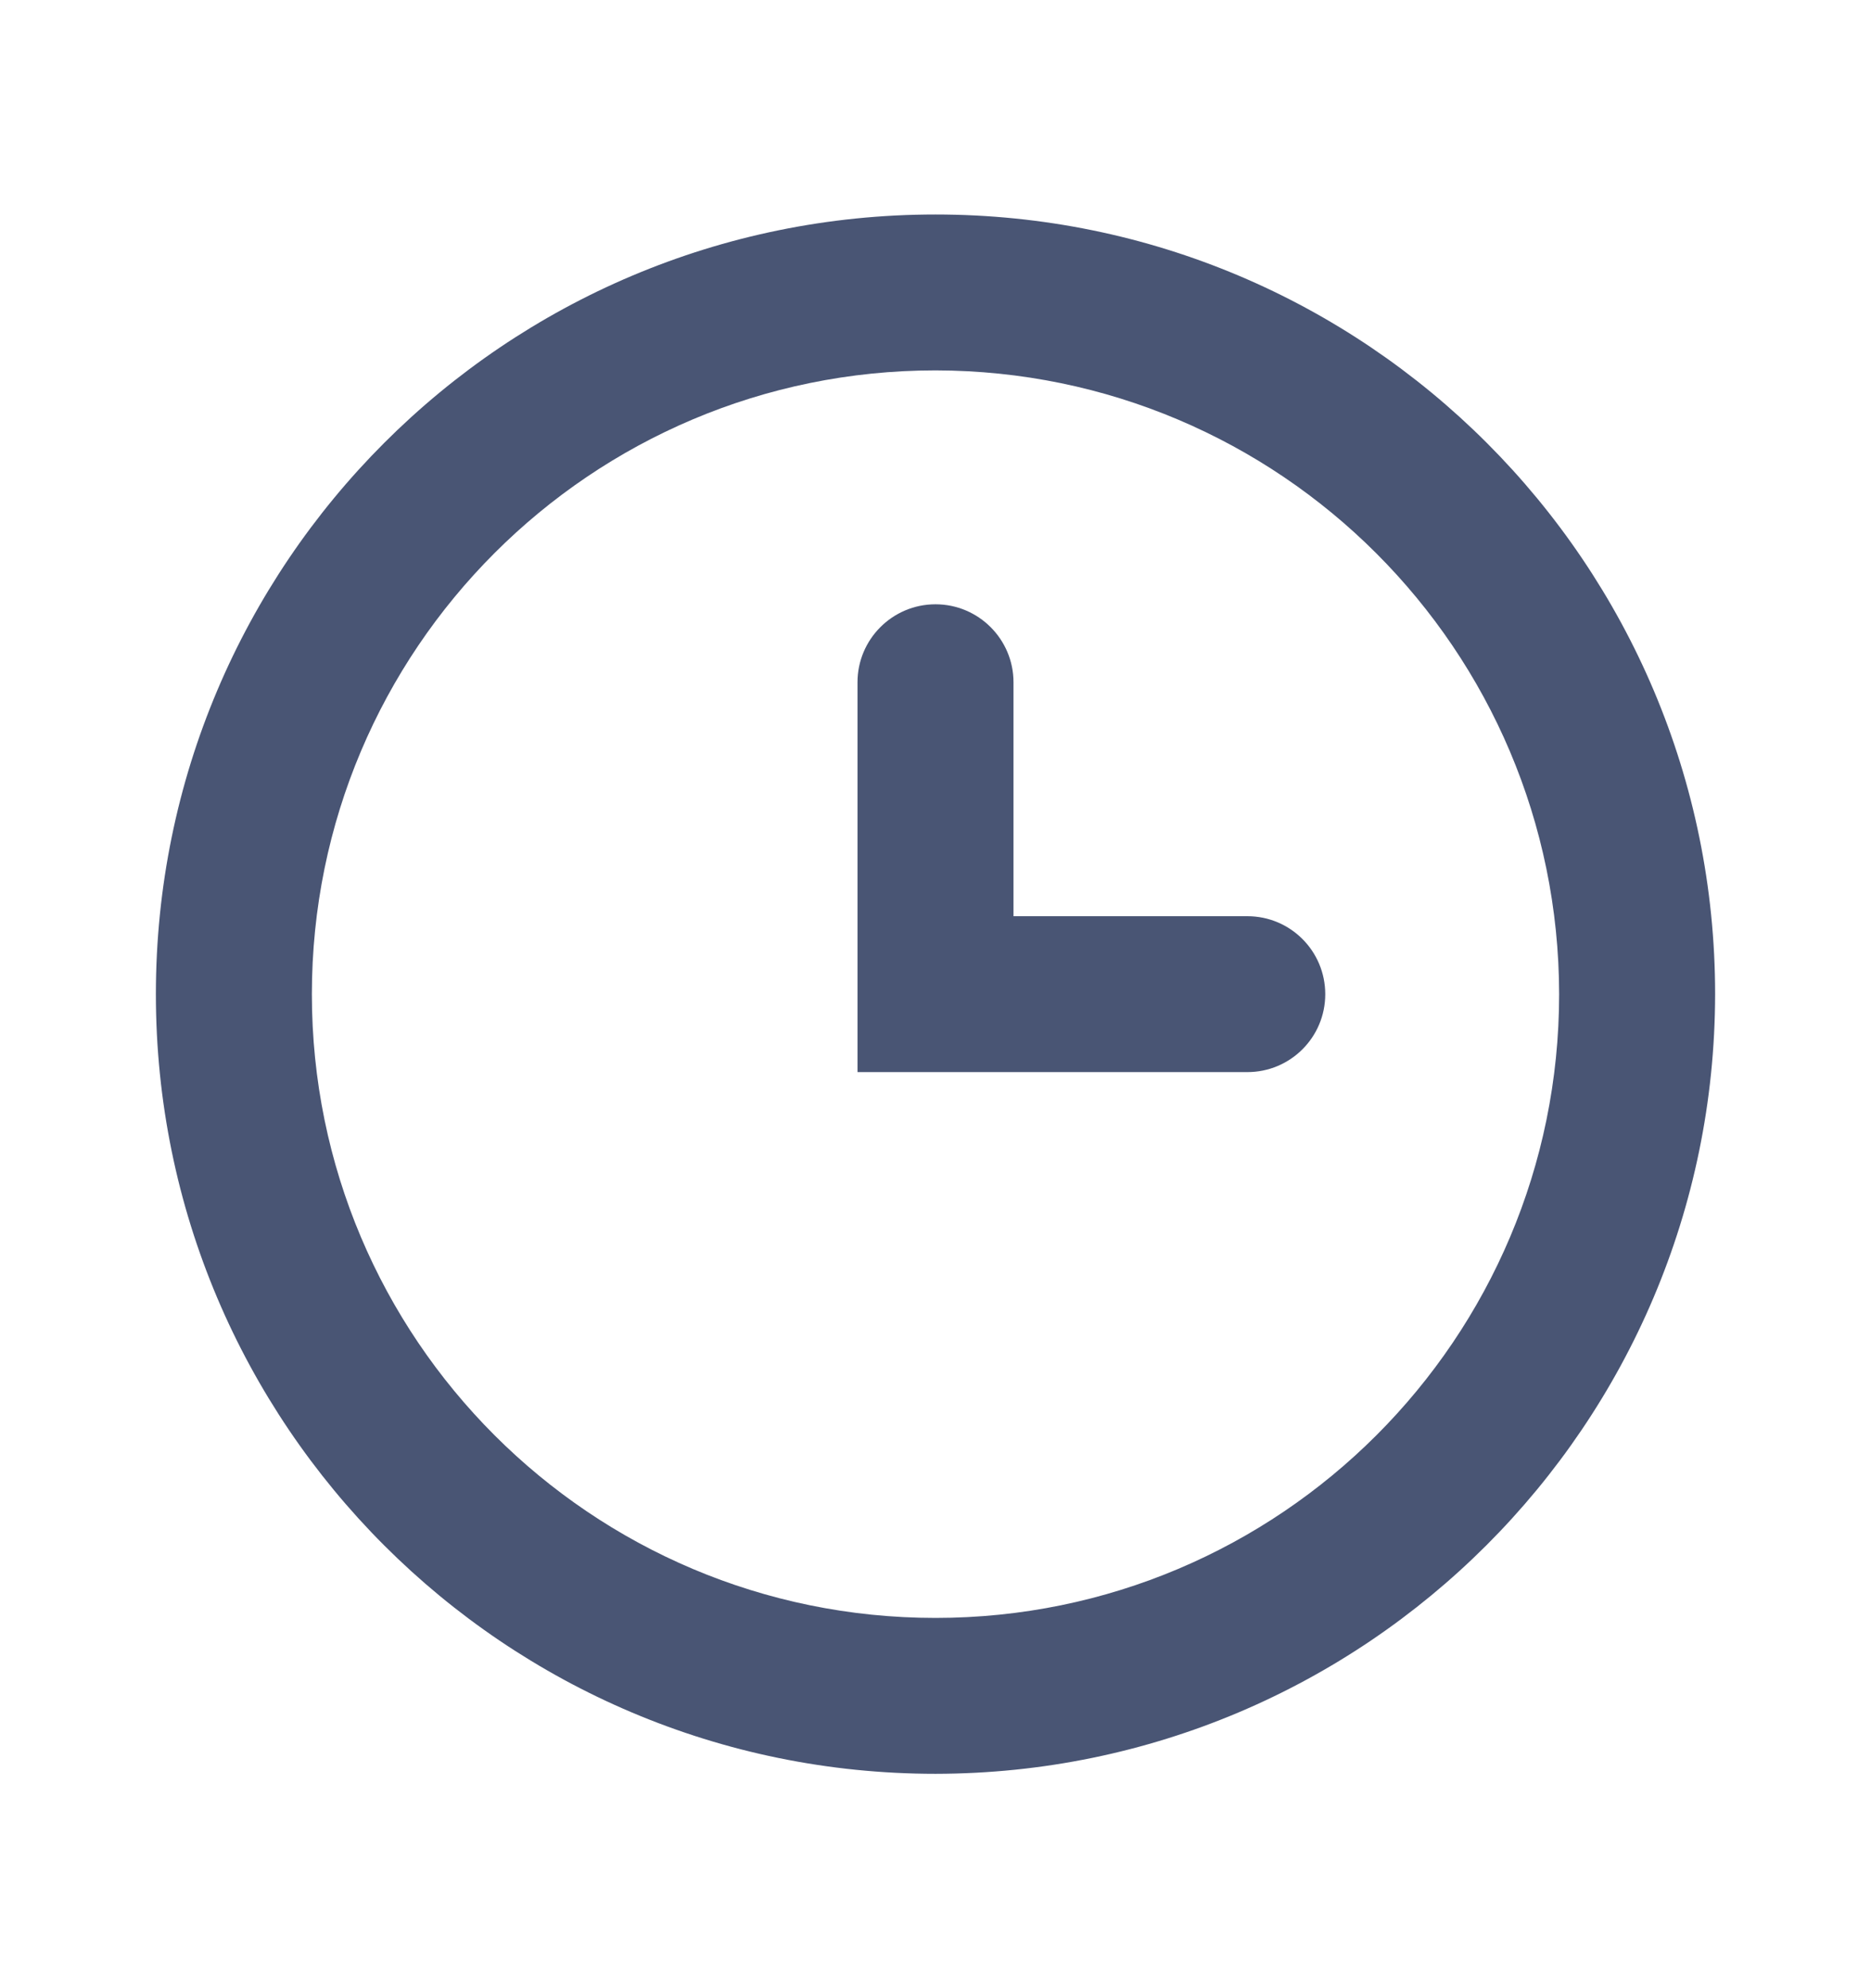 <svg width="16" height="17" viewBox="0 0 16 17" fill="none" xmlns="http://www.w3.org/2000/svg">
<path d="M8 15.167C4.318 15.167 1.333 12.182 1.333 8.501C1.333 4.819 4.318 1.834 8 1.834C11.682 1.834 14.667 4.819 14.667 8.501C14.662 12.181 11.68 15.163 8 15.167ZM8 3.167C5.054 3.167 2.667 5.555 2.667 8.501C2.667 11.446 5.054 13.834 8 13.834C10.945 13.834 13.333 11.446 13.333 8.501C13.33 5.556 10.944 3.171 8 3.167ZM11.333 8.501C11.333 8.869 11.035 9.167 10.667 9.167H7.333V5.834C7.333 5.466 7.632 5.167 8 5.167C8.368 5.167 8.667 5.466 8.667 5.834V7.834H10.667C11.035 7.834 11.333 8.132 11.333 8.501Z" fill="#495574"/>
</svg>

